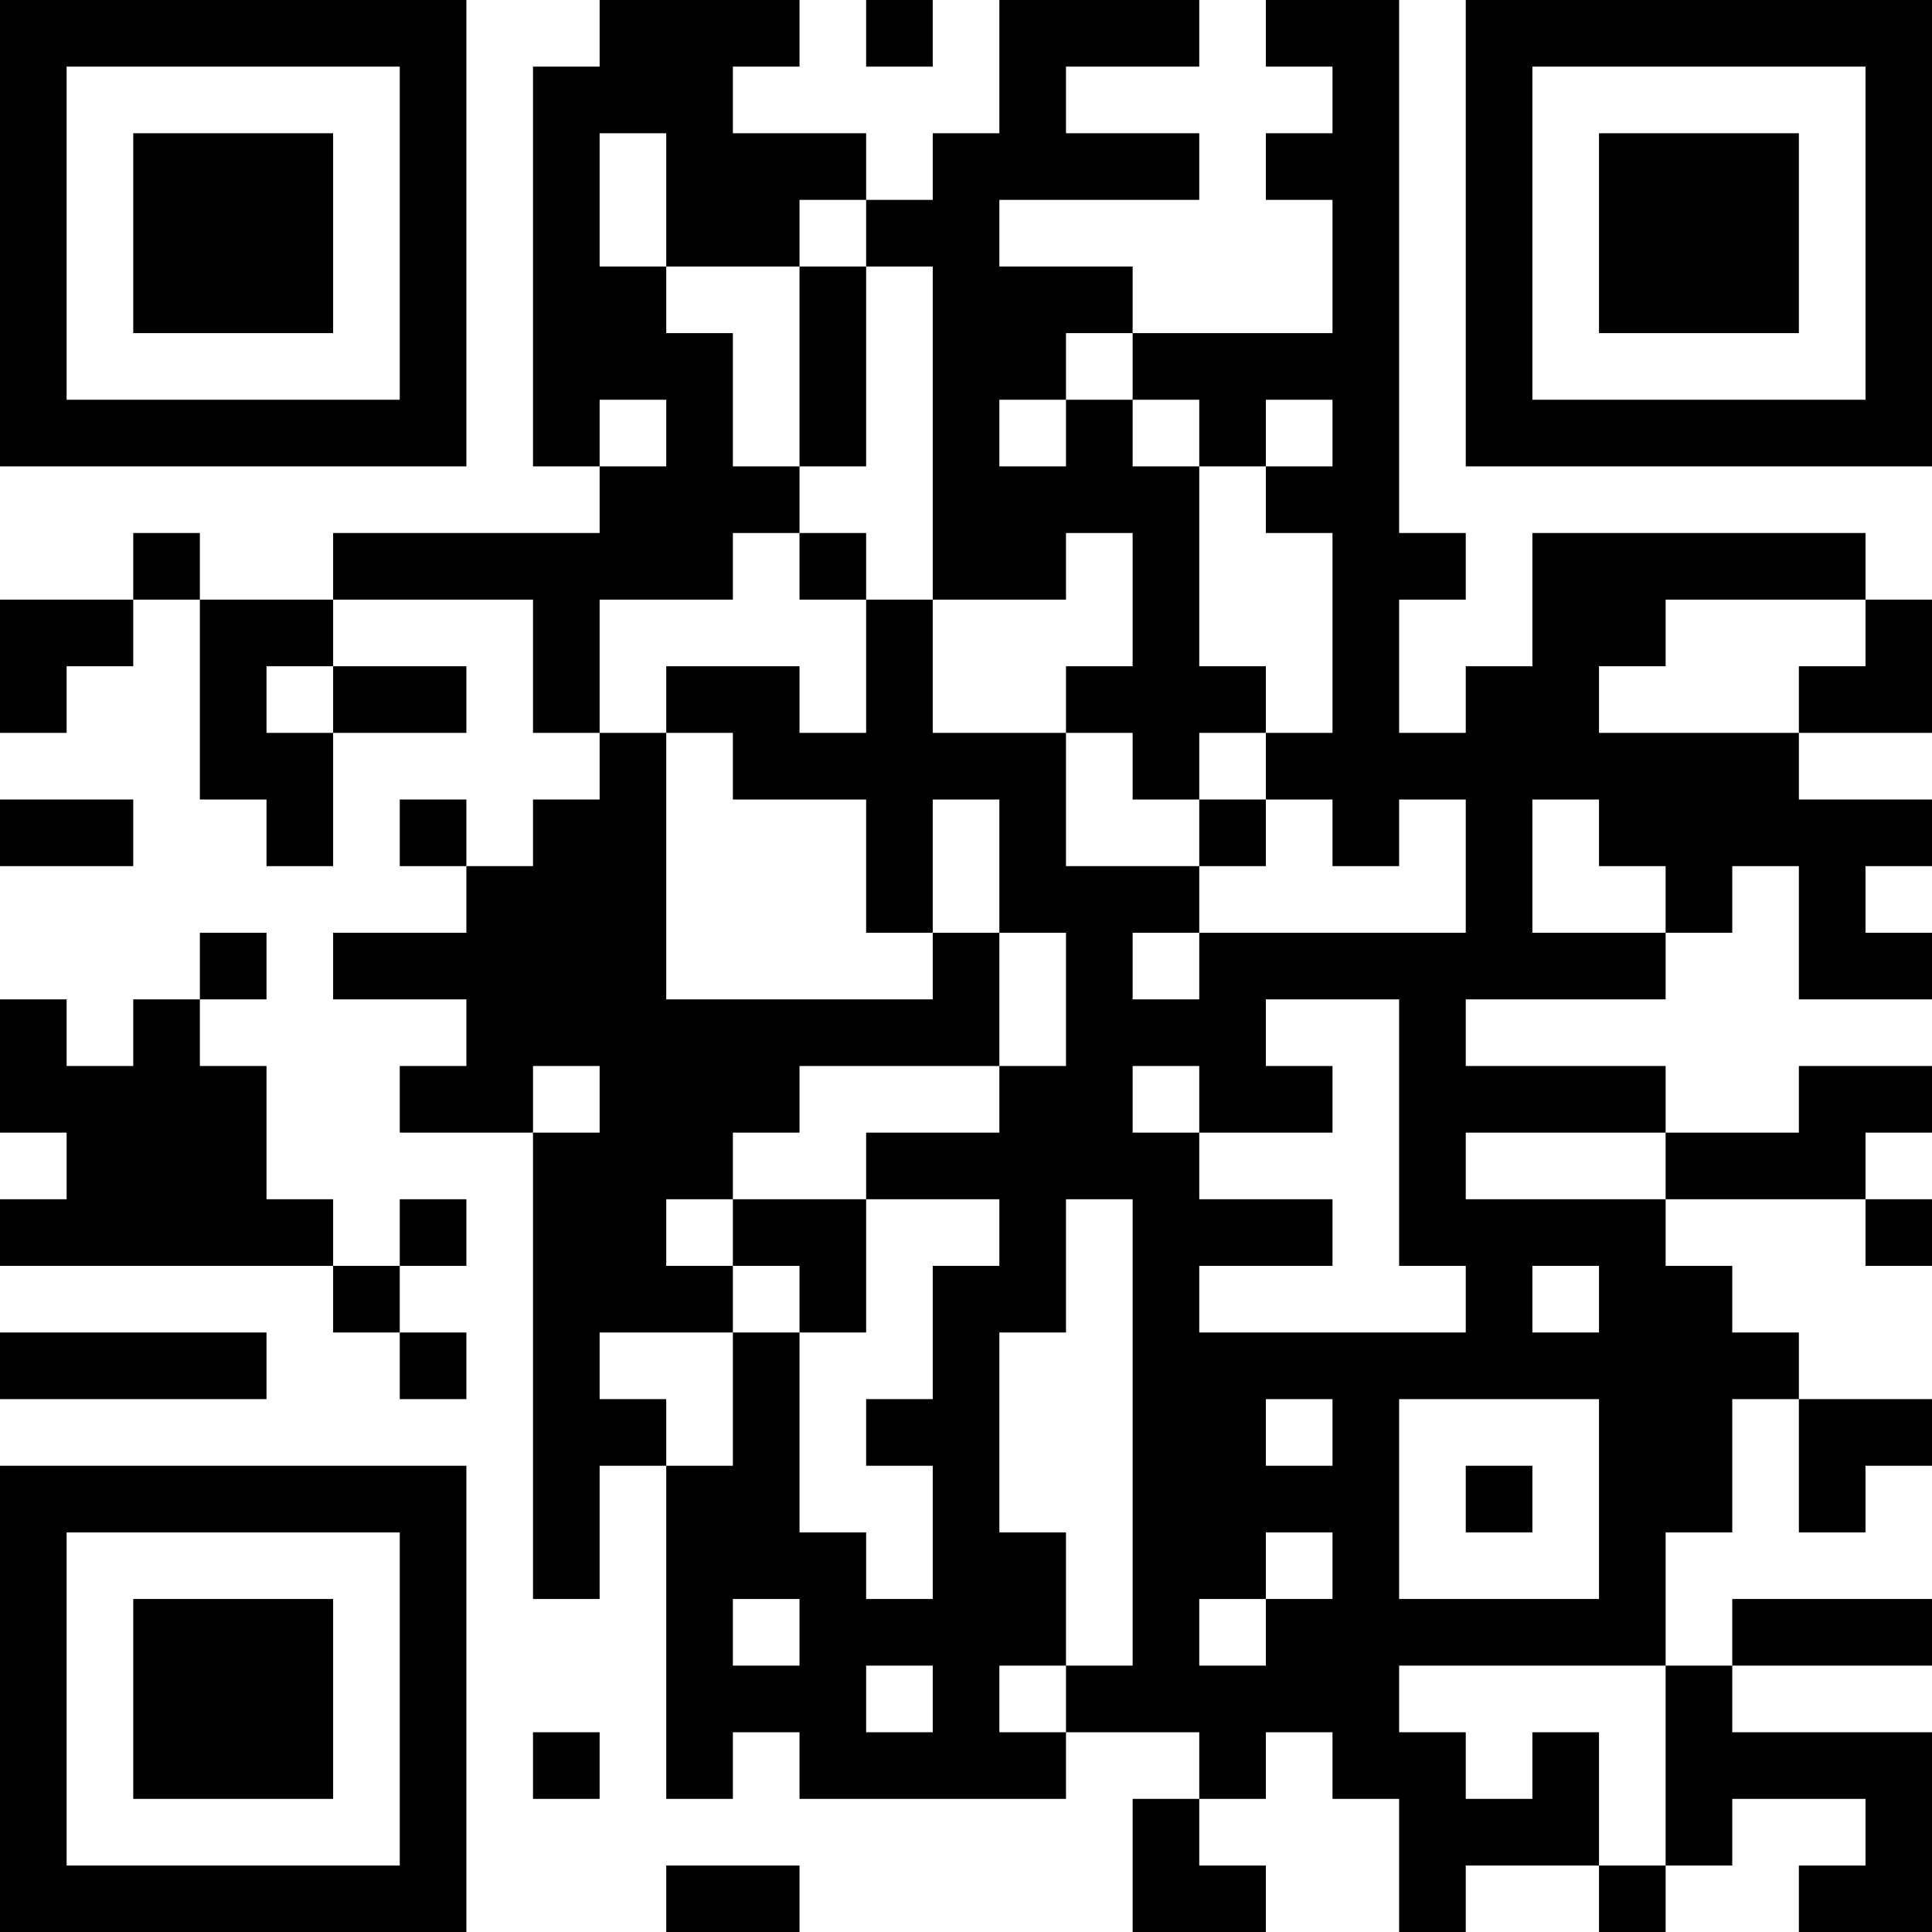<?xml version="1.0" encoding="UTF-8"?>
<svg xmlns="http://www.w3.org/2000/svg" version="1.1" width="200" height="200" viewBox="0 0 200 200"><rect x="0" y="0" width="200" height="200" fill="#ffffff"/><g transform="scale(6.897)"><g transform="translate(0,0)"><path fill-rule="evenodd" d="M9 0L9 1L8 1L8 7L9 7L9 8L5 8L5 9L3 9L3 8L2 8L2 9L0 9L0 11L1 11L1 10L2 10L2 9L3 9L3 12L4 12L4 13L5 13L5 11L7 11L7 10L5 10L5 9L8 9L8 11L9 11L9 12L8 12L8 13L7 13L7 12L6 12L6 13L7 13L7 14L5 14L5 15L7 15L7 16L6 16L6 17L8 17L8 24L9 24L9 22L10 22L10 27L11 27L11 26L12 26L12 27L16 27L16 26L18 26L18 27L17 27L17 29L19 29L19 28L18 28L18 27L19 27L19 26L20 26L20 27L21 27L21 29L22 29L22 28L24 28L24 29L25 29L25 28L26 28L26 27L28 27L28 28L27 28L27 29L29 29L29 26L26 26L26 25L29 25L29 24L26 24L26 25L25 25L25 23L26 23L26 21L27 21L27 23L28 23L28 22L29 22L29 21L27 21L27 20L26 20L26 19L25 19L25 18L28 18L28 19L29 19L29 18L28 18L28 17L29 17L29 16L27 16L27 17L25 17L25 16L22 16L22 15L25 15L25 14L26 14L26 13L27 13L27 15L29 15L29 14L28 14L28 13L29 13L29 12L27 12L27 11L29 11L29 9L28 9L28 8L23 8L23 10L22 10L22 11L21 11L21 9L22 9L22 8L21 8L21 0L19 0L19 1L20 1L20 2L19 2L19 3L20 3L20 5L17 5L17 4L15 4L15 3L18 3L18 2L16 2L16 1L18 1L18 0L15 0L15 2L14 2L14 3L13 3L13 2L11 2L11 1L12 1L12 0ZM13 0L13 1L14 1L14 0ZM9 2L9 4L10 4L10 5L11 5L11 7L12 7L12 8L11 8L11 9L9 9L9 11L10 11L10 15L14 15L14 14L15 14L15 16L12 16L12 17L11 17L11 18L10 18L10 19L11 19L11 20L9 20L9 21L10 21L10 22L11 22L11 20L12 20L12 23L13 23L13 24L14 24L14 22L13 22L13 21L14 21L14 19L15 19L15 18L13 18L13 17L15 17L15 16L16 16L16 14L15 14L15 12L14 12L14 14L13 14L13 12L11 12L11 11L10 11L10 10L12 10L12 11L13 11L13 9L14 9L14 11L16 11L16 13L18 13L18 14L17 14L17 15L18 15L18 14L22 14L22 12L21 12L21 13L20 13L20 12L19 12L19 11L20 11L20 8L19 8L19 7L20 7L20 6L19 6L19 7L18 7L18 6L17 6L17 5L16 5L16 6L15 6L15 7L16 7L16 6L17 6L17 7L18 7L18 10L19 10L19 11L18 11L18 12L17 12L17 11L16 11L16 10L17 10L17 8L16 8L16 9L14 9L14 4L13 4L13 3L12 3L12 4L10 4L10 2ZM12 4L12 7L13 7L13 4ZM9 6L9 7L10 7L10 6ZM12 8L12 9L13 9L13 8ZM25 9L25 10L24 10L24 11L27 11L27 10L28 10L28 9ZM4 10L4 11L5 11L5 10ZM0 12L0 13L2 13L2 12ZM18 12L18 13L19 13L19 12ZM23 12L23 14L25 14L25 13L24 13L24 12ZM3 14L3 15L2 15L2 16L1 16L1 15L0 15L0 17L1 17L1 18L0 18L0 19L5 19L5 20L6 20L6 21L7 21L7 20L6 20L6 19L7 19L7 18L6 18L6 19L5 19L5 18L4 18L4 16L3 16L3 15L4 15L4 14ZM19 15L19 16L20 16L20 17L18 17L18 16L17 16L17 17L18 17L18 18L20 18L20 19L18 19L18 20L22 20L22 19L21 19L21 15ZM8 16L8 17L9 17L9 16ZM22 17L22 18L25 18L25 17ZM11 18L11 19L12 19L12 20L13 20L13 18ZM16 18L16 20L15 20L15 23L16 23L16 25L15 25L15 26L16 26L16 25L17 25L17 18ZM23 19L23 20L24 20L24 19ZM0 20L0 21L4 21L4 20ZM19 21L19 22L20 22L20 21ZM21 21L21 24L24 24L24 21ZM22 22L22 23L23 23L23 22ZM19 23L19 24L18 24L18 25L19 25L19 24L20 24L20 23ZM11 24L11 25L12 25L12 24ZM13 25L13 26L14 26L14 25ZM21 25L21 26L22 26L22 27L23 27L23 26L24 26L24 28L25 28L25 25ZM8 26L8 27L9 27L9 26ZM10 28L10 29L12 29L12 28ZM0 0L0 7L7 7L7 0ZM1 1L1 6L6 6L6 1ZM2 2L2 5L5 5L5 2ZM22 0L22 7L29 7L29 0ZM23 1L23 6L28 6L28 1ZM24 2L24 5L27 5L27 2ZM0 22L0 29L7 29L7 22ZM1 23L1 28L6 28L6 23ZM2 24L2 27L5 27L5 24Z" fill="#000000"/></g></g></svg>
